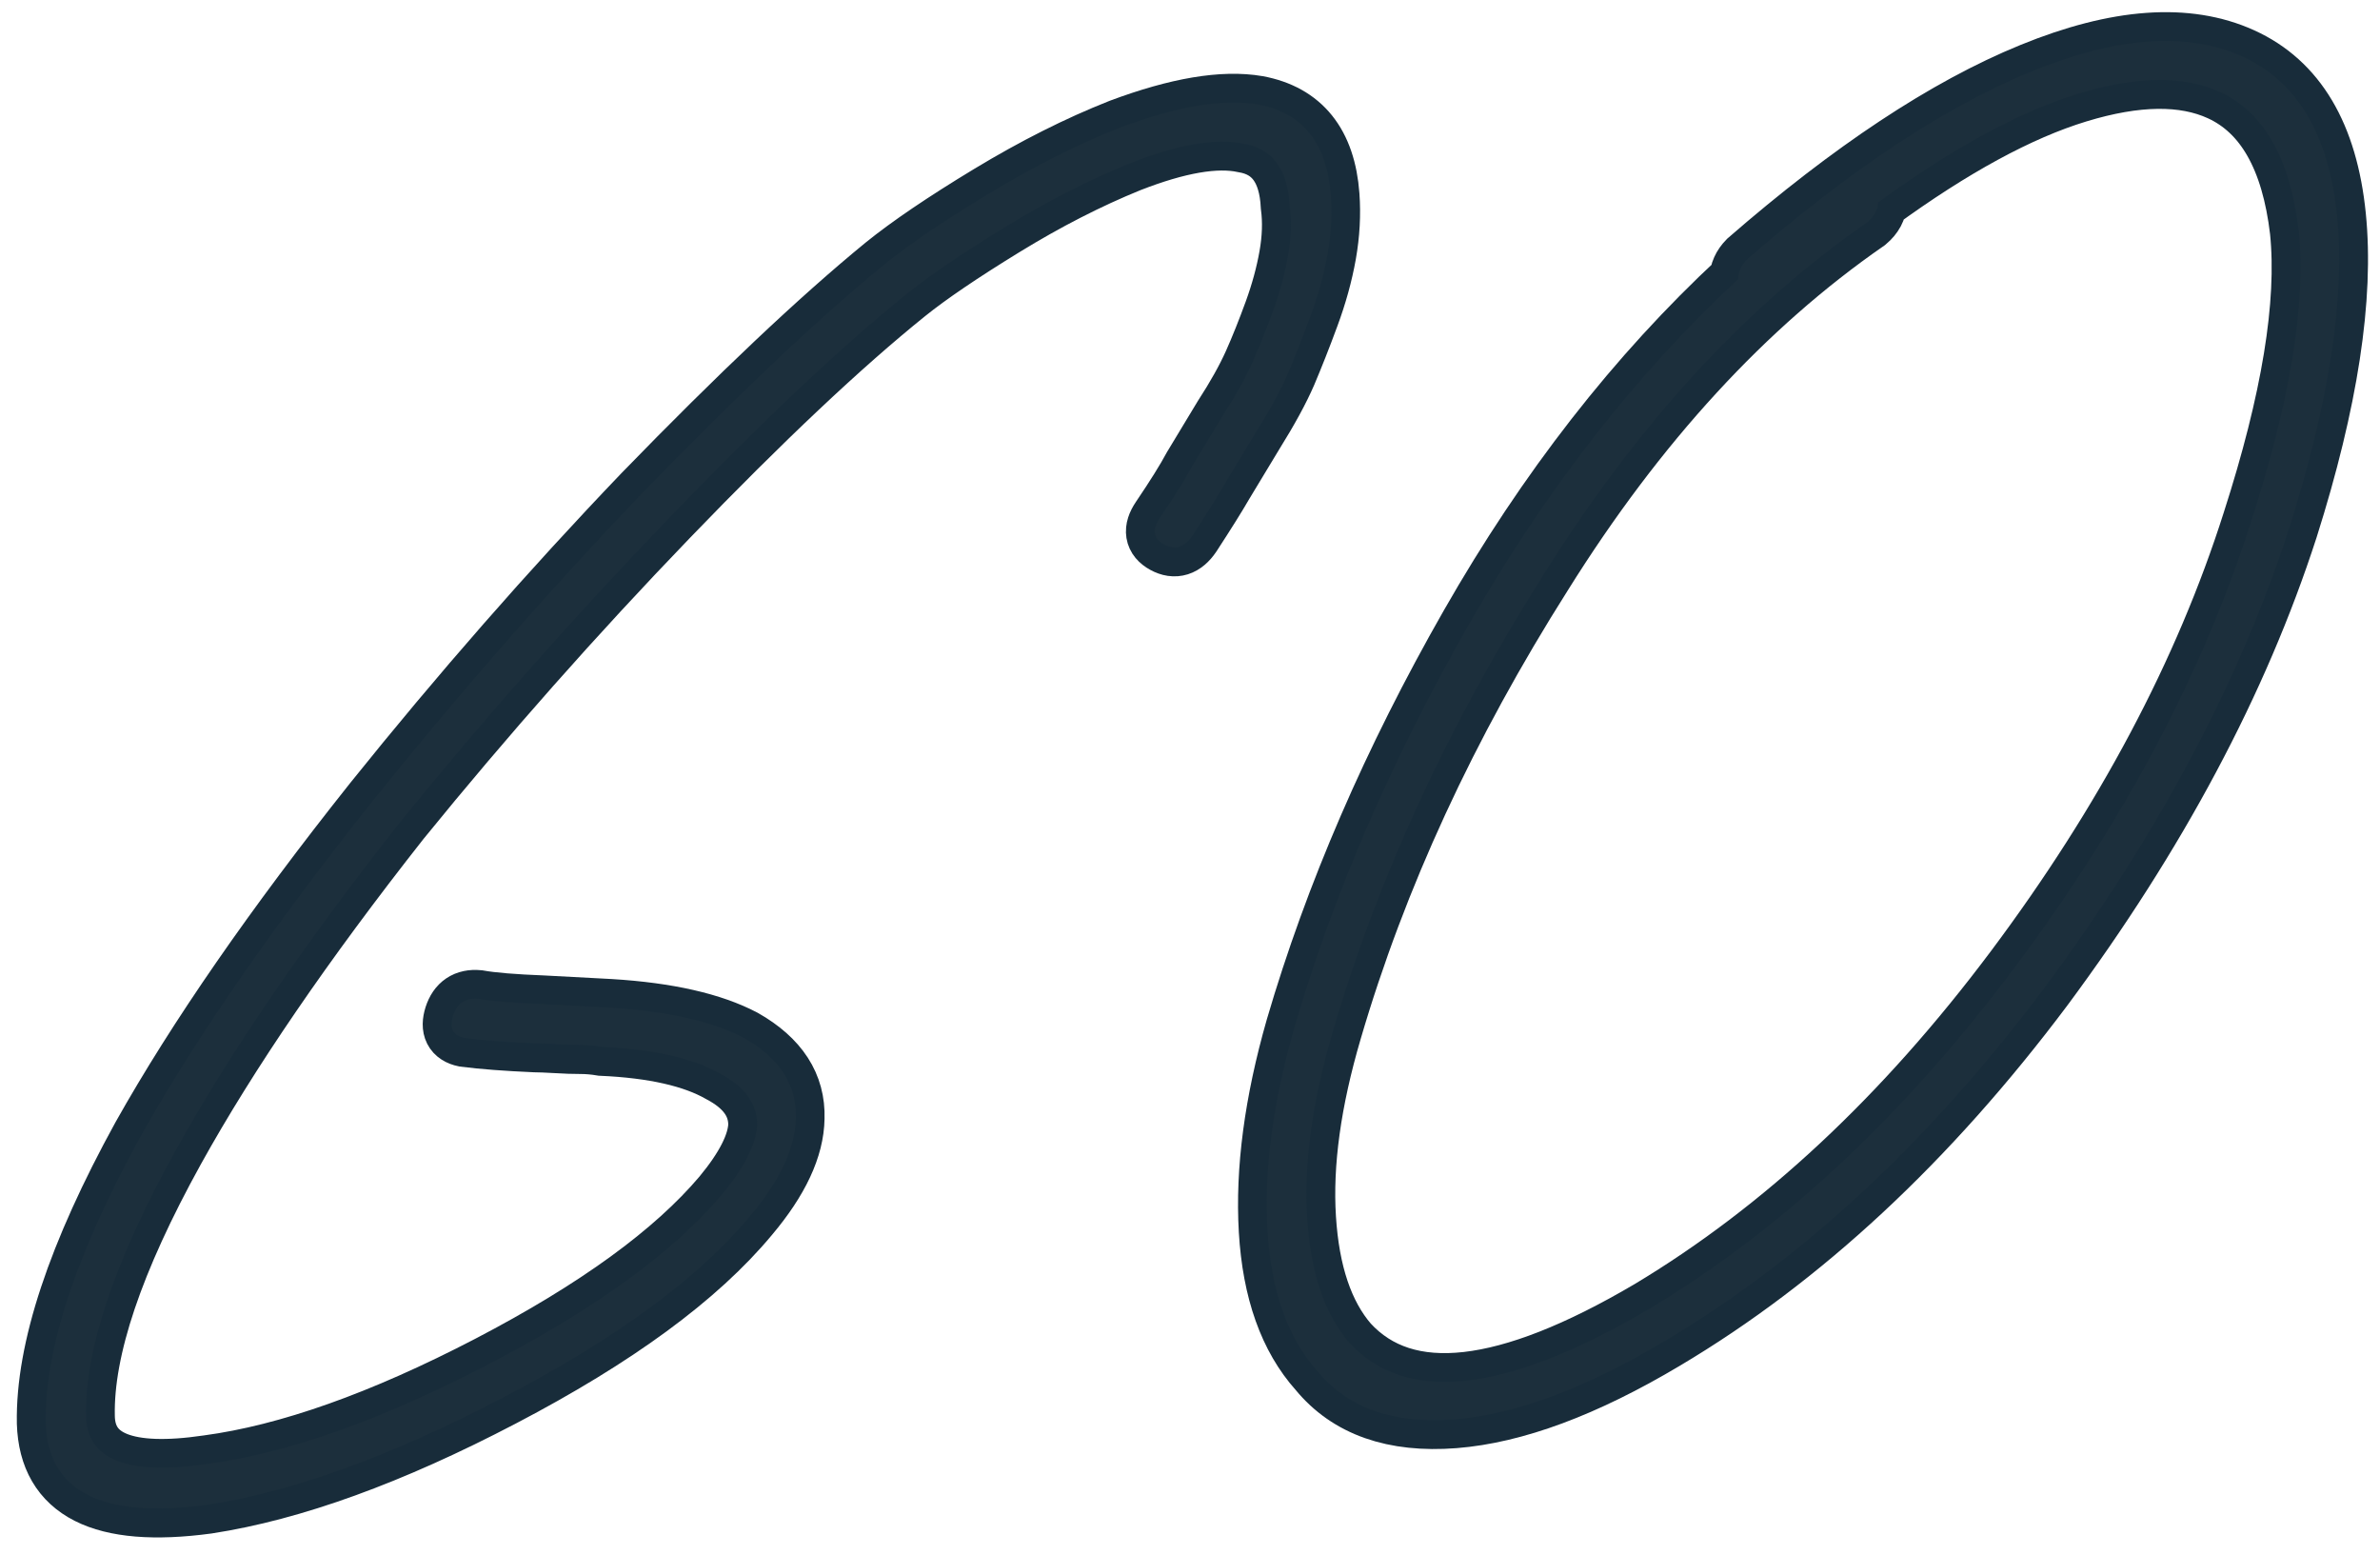 <?xml version="1.0" encoding="utf-8"?>
<!-- Generator: Adobe Illustrator 16.0.0, SVG Export Plug-In . SVG Version: 6.00 Build 0)  -->
<!DOCTYPE svg PUBLIC "-//W3C//DTD SVG 1.1//EN" "http://www.w3.org/Graphics/SVG/1.1/DTD/svg11.dtd">
<svg version="1.1" id="Ebene_1" xmlns="http://www.w3.org/2000/svg" xmlns:xlink="http://www.w3.org/1999/xlink" x="0px" y="0px"
	 width="64.137px" height="41.885px" viewBox="0 0 64.137 41.885" enable-background="new 0 0 64.137 41.885" xml:space="preserve">
<g>
	<g>
		<g>
			<defs>
				<rect id="SVGID_1_" x="-24.875" y="-9.551" width="137.341" height="70.221"/>
			</defs>
			<clipPath id="SVGID_2_">
				<use xlink:href="#SVGID_1_"  overflow="visible"/>
			</clipPath>
			<path clip-path="url(#SVGID_2_)" fill="none" stroke="#182C3A" stroke-width="1.552" stroke-miterlimit="7.483" d="M31.37,14.672
				c0.291,0.16,0.545,0.08,0.762-0.24c0.396-0.608,0.686-1.072,0.87-1.392l0.812-1.344c0.4-0.64,0.695-1.184,0.889-1.632
				c0.189-0.448,0.393-0.96,0.605-1.536c0.214-0.576,0.368-1.135,0.465-1.68c0.096-0.544,0.124-1.072,0.087-1.584
				c-0.104-1.408-0.76-2.224-1.968-2.448c-0.933-0.16-2.169,0.048-3.71,0.624c-1.137,0.449-2.312,1.04-3.53,1.776
				c-1.218,0.737-2.161,1.376-2.834,1.92c-1.759,1.44-3.927,3.488-6.507,6.145c-2.512,2.624-4.935,5.393-7.272,8.304
				c-2.673,3.36-4.755,6.369-6.247,9.024c-1.742,3.168-2.597,5.744-2.562,7.729c0.057,1.855,1.511,2.592,4.362,2.208
				c2.303-0.353,4.951-1.313,7.948-2.881c3.066-1.601,5.289-3.231,6.671-4.896c0.81-0.961,1.221-1.841,1.233-2.641
				c0.029-0.896-0.436-1.615-1.396-2.16c-0.85-0.447-2.05-0.721-3.601-0.816l-1.807-0.096c-0.794-0.031-1.378-0.078-1.75-0.145
				c-0.348-0.031-0.573,0.121-0.682,0.457c-0.106,0.336-0.006,0.535,0.304,0.6c0.5,0.064,1.132,0.111,1.894,0.145
				c0.128,0,0.318,0.009,0.572,0.023c0.253,0.016,0.476,0.023,0.668,0.023c0.191,0,0.381,0.018,0.566,0.049
				c1.397,0.062,2.458,0.305,3.186,0.72c0.674,0.354,1.008,0.815,1.003,1.392c-0.027,0.514-0.345,1.137-0.954,1.873
				c-1.296,1.535-3.388,3.056-6.276,4.561c-2.89,1.504-5.415,2.398-7.577,2.688c-2.17,0.319-3.262-0.111-3.276-1.295
				c-0.036-1.793,0.768-4.177,2.413-7.152c1.454-2.623,3.48-5.583,6.078-8.881c2.288-2.815,4.695-5.535,7.223-8.159
				s4.667-4.639,6.418-6.048c0.597-0.48,1.469-1.072,2.617-1.776c1.146-0.703,2.272-1.28,3.376-1.728
				c1.307-0.511,2.329-0.688,3.069-0.528c0.776,0.128,1.19,0.689,1.239,1.68c0.055,0.416,0.04,0.864-0.045,1.344
				s-0.22,0.977-0.406,1.488c-0.187,0.512-0.372,0.976-0.558,1.392c-0.187,0.416-0.454,0.896-0.807,1.44l-0.812,1.344
				c-0.189,0.352-0.479,0.816-0.869,1.392C31.04,14.272,31.078,14.513,31.37,14.672z"/>
		</g>
		<g>
			<defs>
				<rect id="SVGID_3_" x="-24.875" y="-9.551" width="137.341" height="70.221"/>
			</defs>
			<clipPath id="SVGID_4_">
				<use xlink:href="#SVGID_3_"  overflow="visible"/>
			</clipPath>
			<path clip-path="url(#SVGID_4_)" fill="none" stroke="#182C3A" stroke-width="1.552" stroke-miterlimit="7.483" d="M50.61,5.457
				c2.02-1.472,3.815-2.448,5.389-2.928s2.849-0.496,3.824-0.048c1.184,0.544,1.893,1.792,2.123,3.744
				c0.2,1.952-0.229,4.56-1.282,7.824c-1.293,4.064-3.426,8.08-6.396,12.048c-2.974,3.969-6.248,7.023-9.825,9.168
				c-3.856,2.271-6.55,2.575-8.081,0.912c-0.665-0.769-1.043-1.889-1.135-3.359c-0.094-1.473,0.139-3.15,0.695-5.041
				c1.208-4.127,3.099-8.224,5.672-12.287c2.539-4.064,5.45-7.232,8.731-9.504C50.514,5.825,50.608,5.648,50.61,5.457z
				 M39.581,16.833c-2.083,3.648-3.648,7.264-4.697,10.848c-0.578,2.017-0.82,3.84-0.725,5.473c0.096,1.632,0.546,2.896,1.348,3.791
				c0.815,0.992,2.044,1.424,3.684,1.297c1.639-0.129,3.531-0.832,5.678-2.111c3.717-2.208,7.122-5.376,10.219-9.504
				c3.063-4.128,5.265-8.256,6.601-12.384c1.084-3.424,1.514-6.232,1.293-8.424c-0.222-2.192-1.073-3.624-2.555-4.296
				s-3.378-0.536-5.688,0.408c-2.312,0.944-4.863,2.633-7.66,5.064c-0.156,0.16-0.235,0.336-0.237,0.528
				C44.083,10.081,41.664,13.185,39.581,16.833z"/>
		</g>
	</g>
	<g>
		<path fill="#1C2F3C" d="M31.256,13.953c0.392-0.576,0.681-1.04,0.87-1.393l0.813-1.343c0.352-0.543,0.619-1.024,0.805-1.44
			c0.187-0.416,0.372-0.88,0.56-1.393c0.186-0.512,0.32-1.008,0.405-1.488c0.084-0.48,0.1-0.928,0.045-1.343
			c-0.05-0.992-0.464-1.552-1.239-1.68c-0.74-0.16-1.765,0.016-3.069,0.528c-1.104,0.448-2.229,1.024-3.376,1.727
			c-1.148,0.705-2.021,1.296-2.617,1.776c-1.753,1.409-3.893,3.425-6.418,6.048c-2.527,2.624-4.935,5.344-7.223,8.16
			c-2.598,3.296-4.624,6.256-6.077,8.88c-1.646,2.976-2.449,5.36-2.414,7.151c0.015,1.184,1.108,1.614,3.275,1.295
			c2.162-0.287,4.688-1.184,7.578-2.688c2.889-1.503,4.98-3.023,6.275-4.561c0.61-0.734,0.927-1.359,0.954-1.873
			c0.006-0.575-0.328-1.039-1.002-1.391c-0.728-0.416-1.789-0.656-3.186-0.721c-0.187-0.031-0.376-0.049-0.567-0.049
			c-0.192,0-0.415-0.008-0.667-0.023c-0.254-0.016-0.445-0.023-0.572-0.023c-0.763-0.03-1.395-0.079-1.895-0.145
			c-0.31-0.064-0.41-0.264-0.304-0.6c0.107-0.336,0.333-0.487,0.681-0.455c0.374,0.064,0.957,0.111,1.751,0.143l1.807,0.096
			c1.551,0.098,2.75,0.369,3.601,0.816c0.959,0.545,1.426,1.264,1.396,2.16c-0.014,0.801-0.424,1.68-1.233,2.641
			c-1.382,1.664-3.604,3.297-6.672,4.896c-2.996,1.566-5.646,2.527-7.947,2.88c-2.852,0.384-4.306-0.353-4.361-2.208
			c-0.034-1.982,0.819-4.561,2.562-7.729c1.492-2.655,3.574-5.664,6.247-9.023c2.337-2.912,4.761-5.68,7.273-8.305
			c2.58-2.655,4.748-4.704,6.507-6.144c0.672-0.544,1.616-1.184,2.835-1.92c1.217-0.736,2.394-1.327,3.529-1.776
			c1.542-0.575,2.776-0.783,3.709-0.623c1.209,0.224,1.863,1.04,1.969,2.448c0.038,0.512,0.009,1.041-0.087,1.584
			c-0.096,0.544-0.251,1.104-0.464,1.68c-0.215,0.576-0.417,1.088-0.606,1.536c-0.191,0.448-0.488,0.993-0.889,1.632l-0.813,1.345
			c-0.185,0.32-0.474,0.784-0.869,1.392c-0.217,0.32-0.471,0.4-0.762,0.239C31.078,14.513,31.04,14.273,31.256,13.953z"/>
		<path fill="#1C2F3C" d="M46.838,7.521c0.002-0.192,0.081-0.367,0.237-0.528c2.796-2.431,5.351-4.12,7.661-5.064
			c2.31-0.943,4.206-1.08,5.688-0.408c1.482,0.672,2.333,2.104,2.557,4.296c0.221,2.193-0.21,5-1.294,8.424
			c-1.337,4.129-3.536,8.256-6.601,12.384c-3.097,4.128-6.503,7.296-10.221,9.504c-2.146,1.28-4.038,1.983-5.676,2.111
			c-1.64,0.128-2.867-0.304-3.685-1.296c-0.802-0.896-1.251-2.159-1.347-3.791c-0.097-1.633,0.146-3.456,0.725-5.473
			c1.048-3.584,2.613-7.2,4.697-10.849C41.663,13.185,44.083,10.081,46.838,7.521z M50.325,5.985
			c-3.28,2.272-6.191,5.44-8.732,9.504c-2.572,4.063-4.462,8.16-5.671,12.287c-0.557,1.89-0.789,3.567-0.695,5.041
			c0.093,1.472,0.471,2.592,1.136,3.358c1.53,1.664,4.224,1.36,8.08-0.911c3.578-2.145,6.853-5.201,9.825-9.168
			c2.972-3.968,5.104-7.984,6.396-12.048c1.057-3.264,1.482-5.872,1.284-7.825c-0.232-1.951-0.94-3.2-2.124-3.744
			c-0.978-0.447-2.252-0.432-3.825,0.048c-1.572,0.48-3.369,1.457-5.389,2.929C50.607,5.649,50.513,5.826,50.325,5.985z"/>
	</g>
</g>
</svg>

